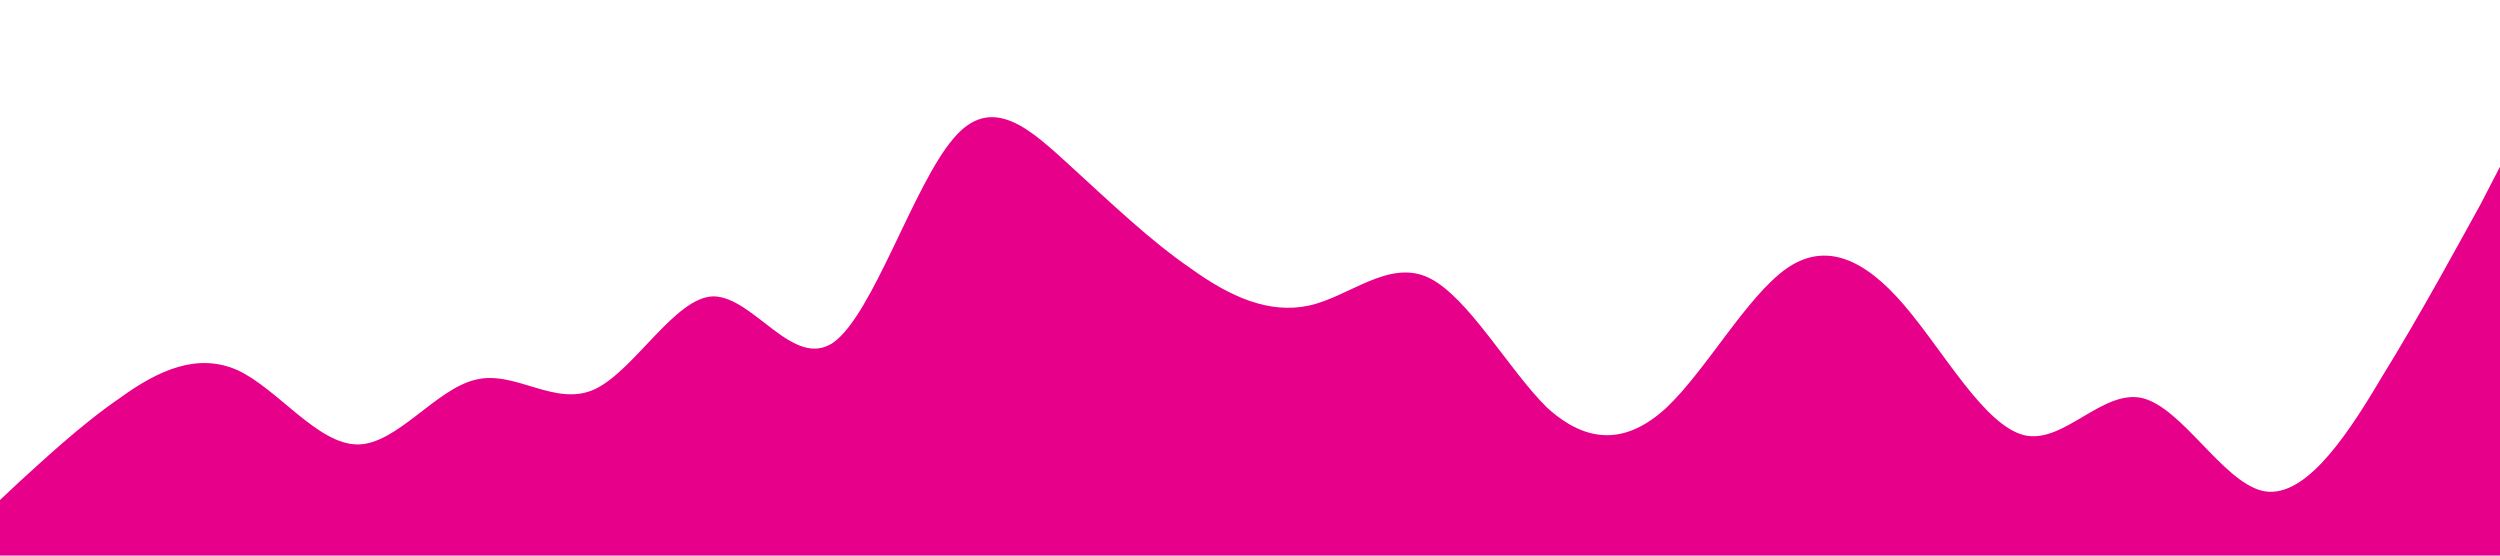 <?xml version="1.0" standalone="no"?><svg xmlns="http://www.w3.org/2000/svg" viewBox="0 0 1440 320"><path fill="#e7008a" fill-opacity="1" d="M0,288L11.4,277.3C22.9,267,46,245,69,229.3C91.4,213,114,203,137,213.3C160,224,183,256,206,256C228.6,256,251,224,274,218.7C297.1,213,320,235,343,224C365.7,213,389,171,411,170.7C434.3,171,457,213,480,197.3C502.9,181,526,107,549,80C571.4,53,594,75,617,96C640,117,663,139,686,154.7C708.6,171,731,181,754,176C777.1,171,800,149,823,160C845.7,171,869,213,891,234.7C914.3,256,937,256,960,234.7C982.9,213,1006,171,1029,154.7C1051.4,139,1074,149,1097,176C1120,203,1143,245,1166,250.7C1188.6,256,1211,224,1234,229.3C1257.1,235,1280,277,1303,282.7C1325.7,288,1349,256,1371,218.7C1394.3,181,1417,139,1429,117.3L1440,96L1440,320L1428.6,320C1417.1,320,1394,320,1371,320C1348.6,320,1326,320,1303,320C1280,320,1257,320,1234,320C1211.4,320,1189,320,1166,320C1142.9,320,1120,320,1097,320C1074.3,320,1051,320,1029,320C1005.7,320,983,320,960,320C937.1,320,914,320,891,320C868.6,320,846,320,823,320C800,320,777,320,754,320C731.4,320,709,320,686,320C662.9,320,640,320,617,320C594.3,320,571,320,549,320C525.7,320,503,320,480,320C457.1,320,434,320,411,320C388.6,320,366,320,343,320C320,320,297,320,274,320C251.4,320,229,320,206,320C182.9,320,160,320,137,320C114.3,320,91,320,69,320C45.7,320,23,320,11,320L0,320Z"></path></svg>